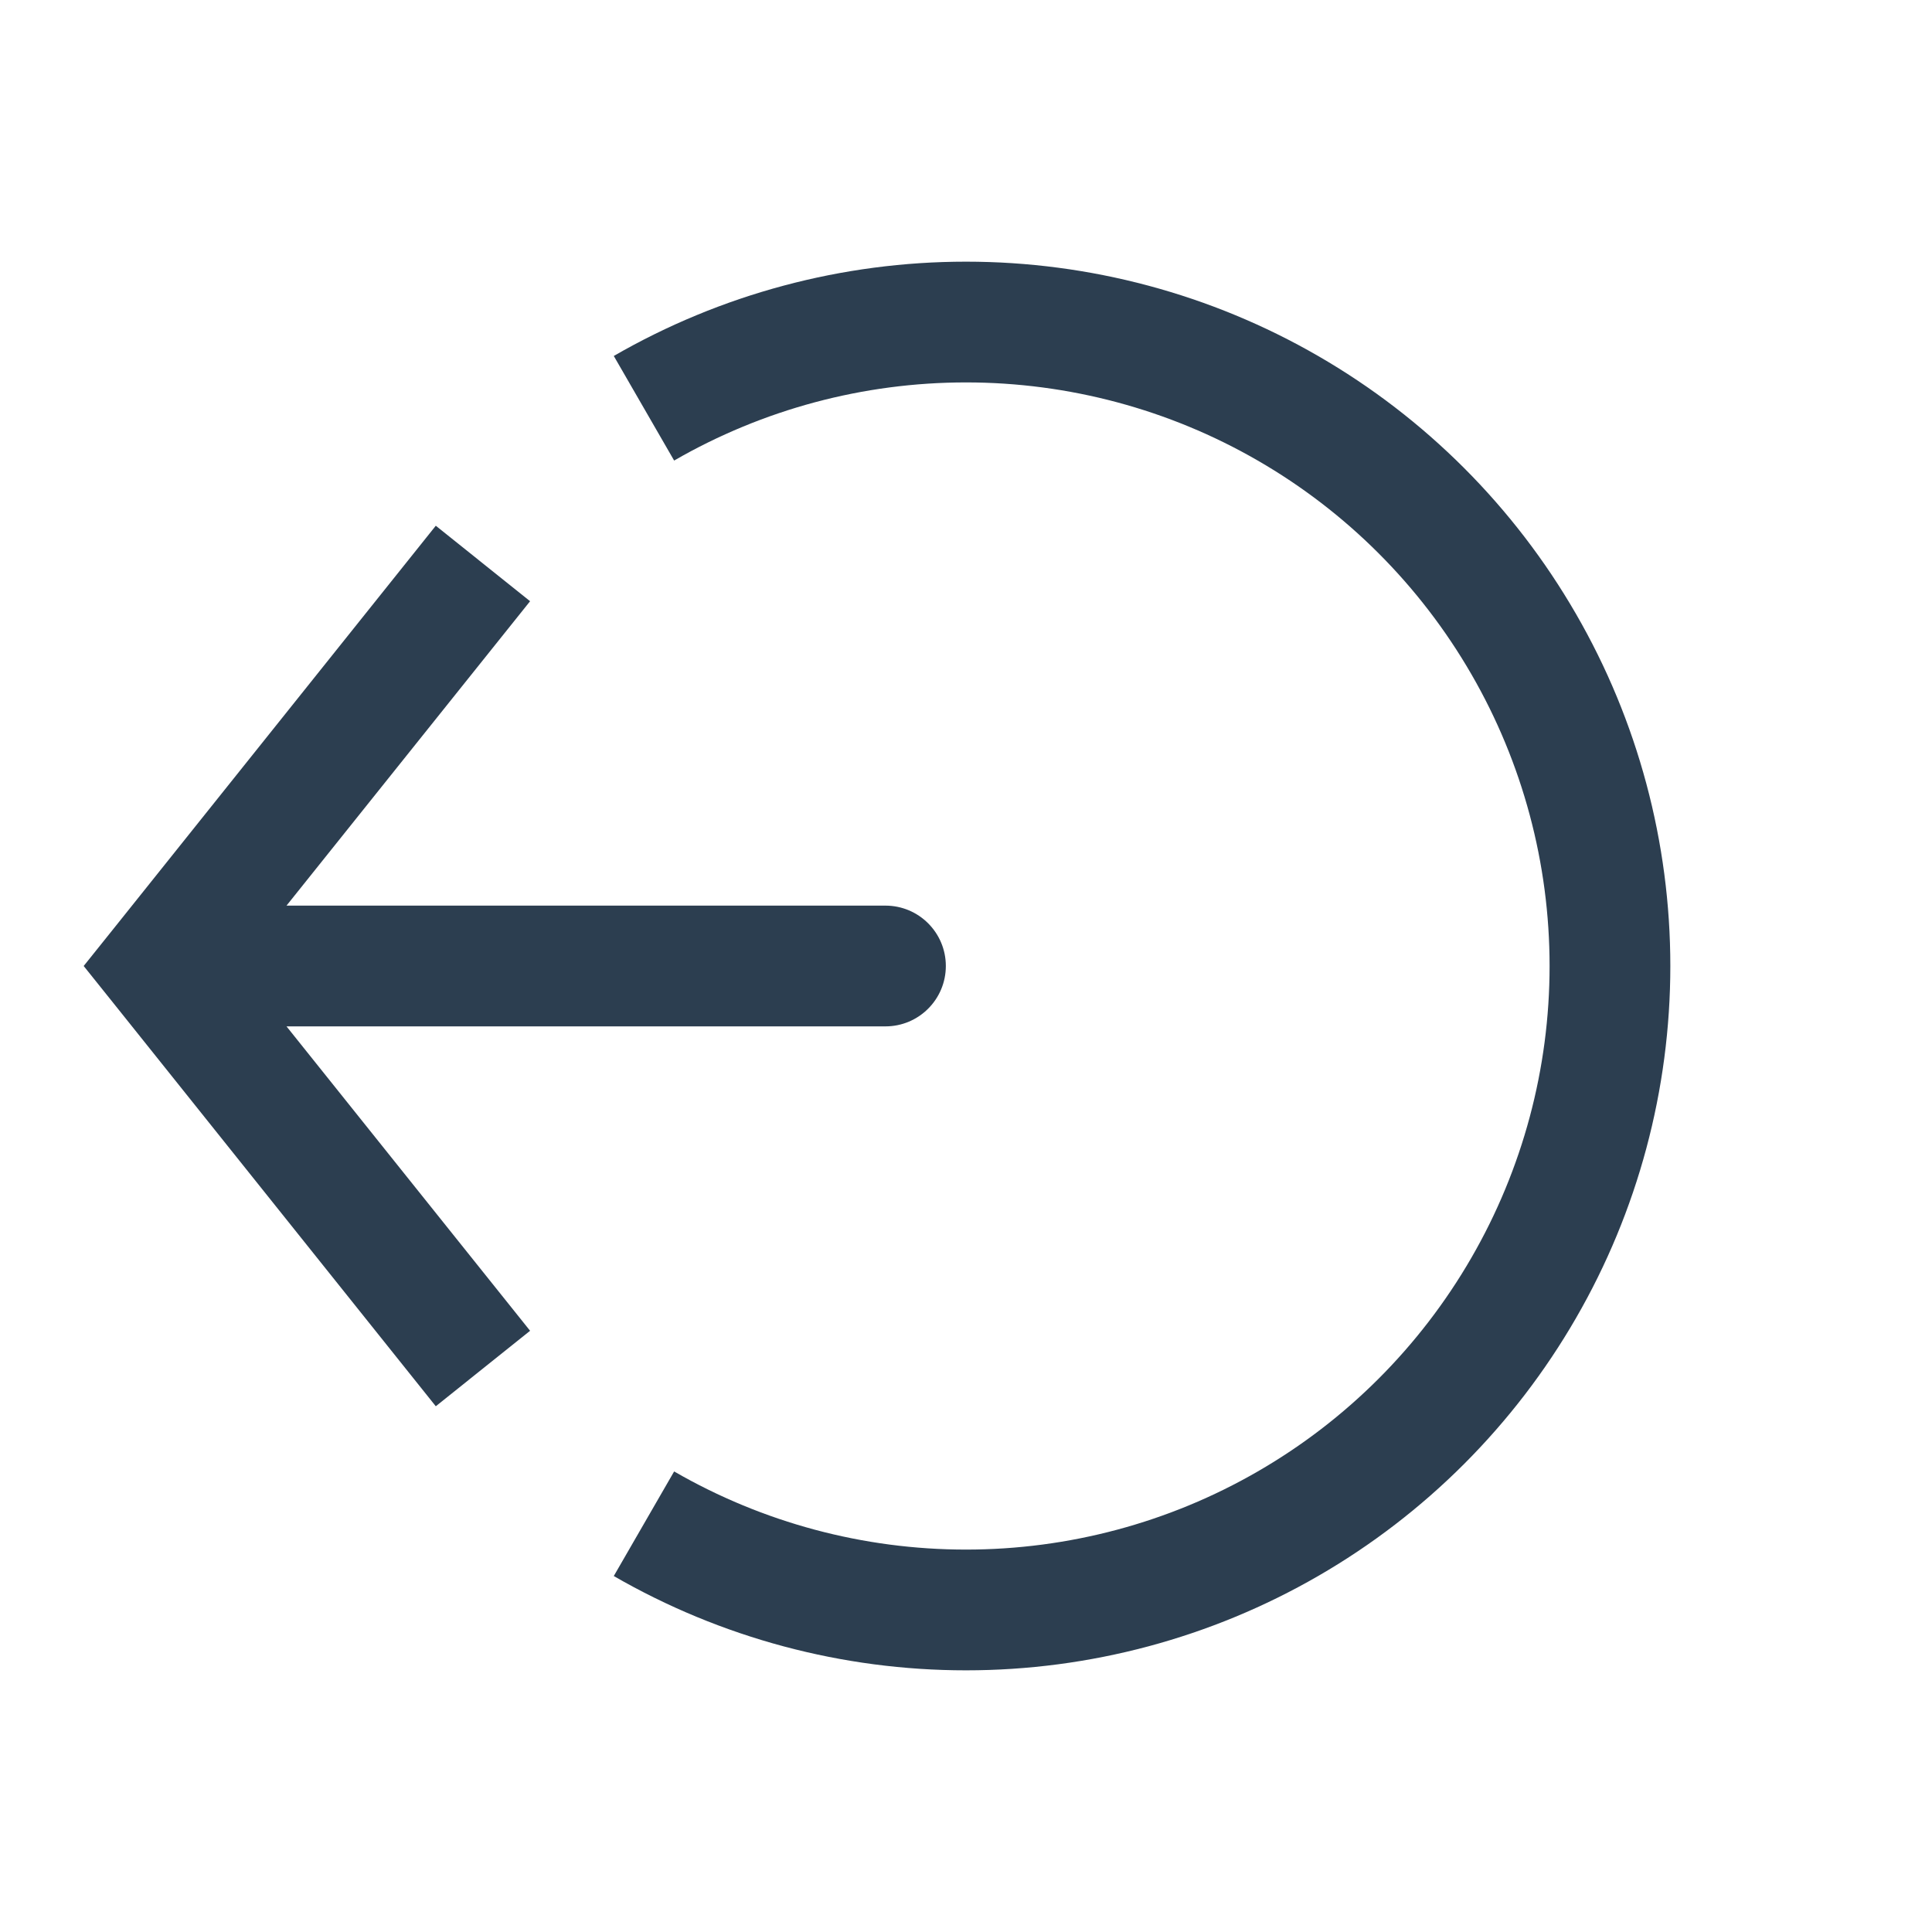 <svg width="16" height="16" viewBox="0 0 16 16" fill="none" xmlns="http://www.w3.org/2000/svg">
<path d="M5.333 12.619C6.144 13.087 7.063 13.333 8 13.333C8.936 13.333 9.856 13.087 10.666 12.619C11.477 12.151 12.15 11.477 12.618 10.667C13.087 9.856 13.333 8.936 13.333 8C13.333 7.064 13.087 6.144 12.618 5.333C12.15 4.523 11.477 3.849 10.666 3.381C9.856 2.913 8.936 2.667 8 2.667C7.063 2.667 6.144 2.913 5.333 3.381" stroke="#2C3E50"/>
<path d="M1.333 8L0.943 7.688L0.693 8L0.943 8.312L1.333 8ZM7.333 8.5C7.609 8.5 7.833 8.276 7.833 8C7.833 7.724 7.609 7.5 7.333 7.5V8.5ZM3.609 4.354L0.943 7.688L1.723 8.312L4.39 4.979L3.609 4.354ZM0.943 8.312L3.609 11.646L4.39 11.021L1.723 7.688L0.943 8.312ZM1.333 8.5H7.333V7.5H1.333V8.5Z" fill="#2C3E50"/>
</svg>
